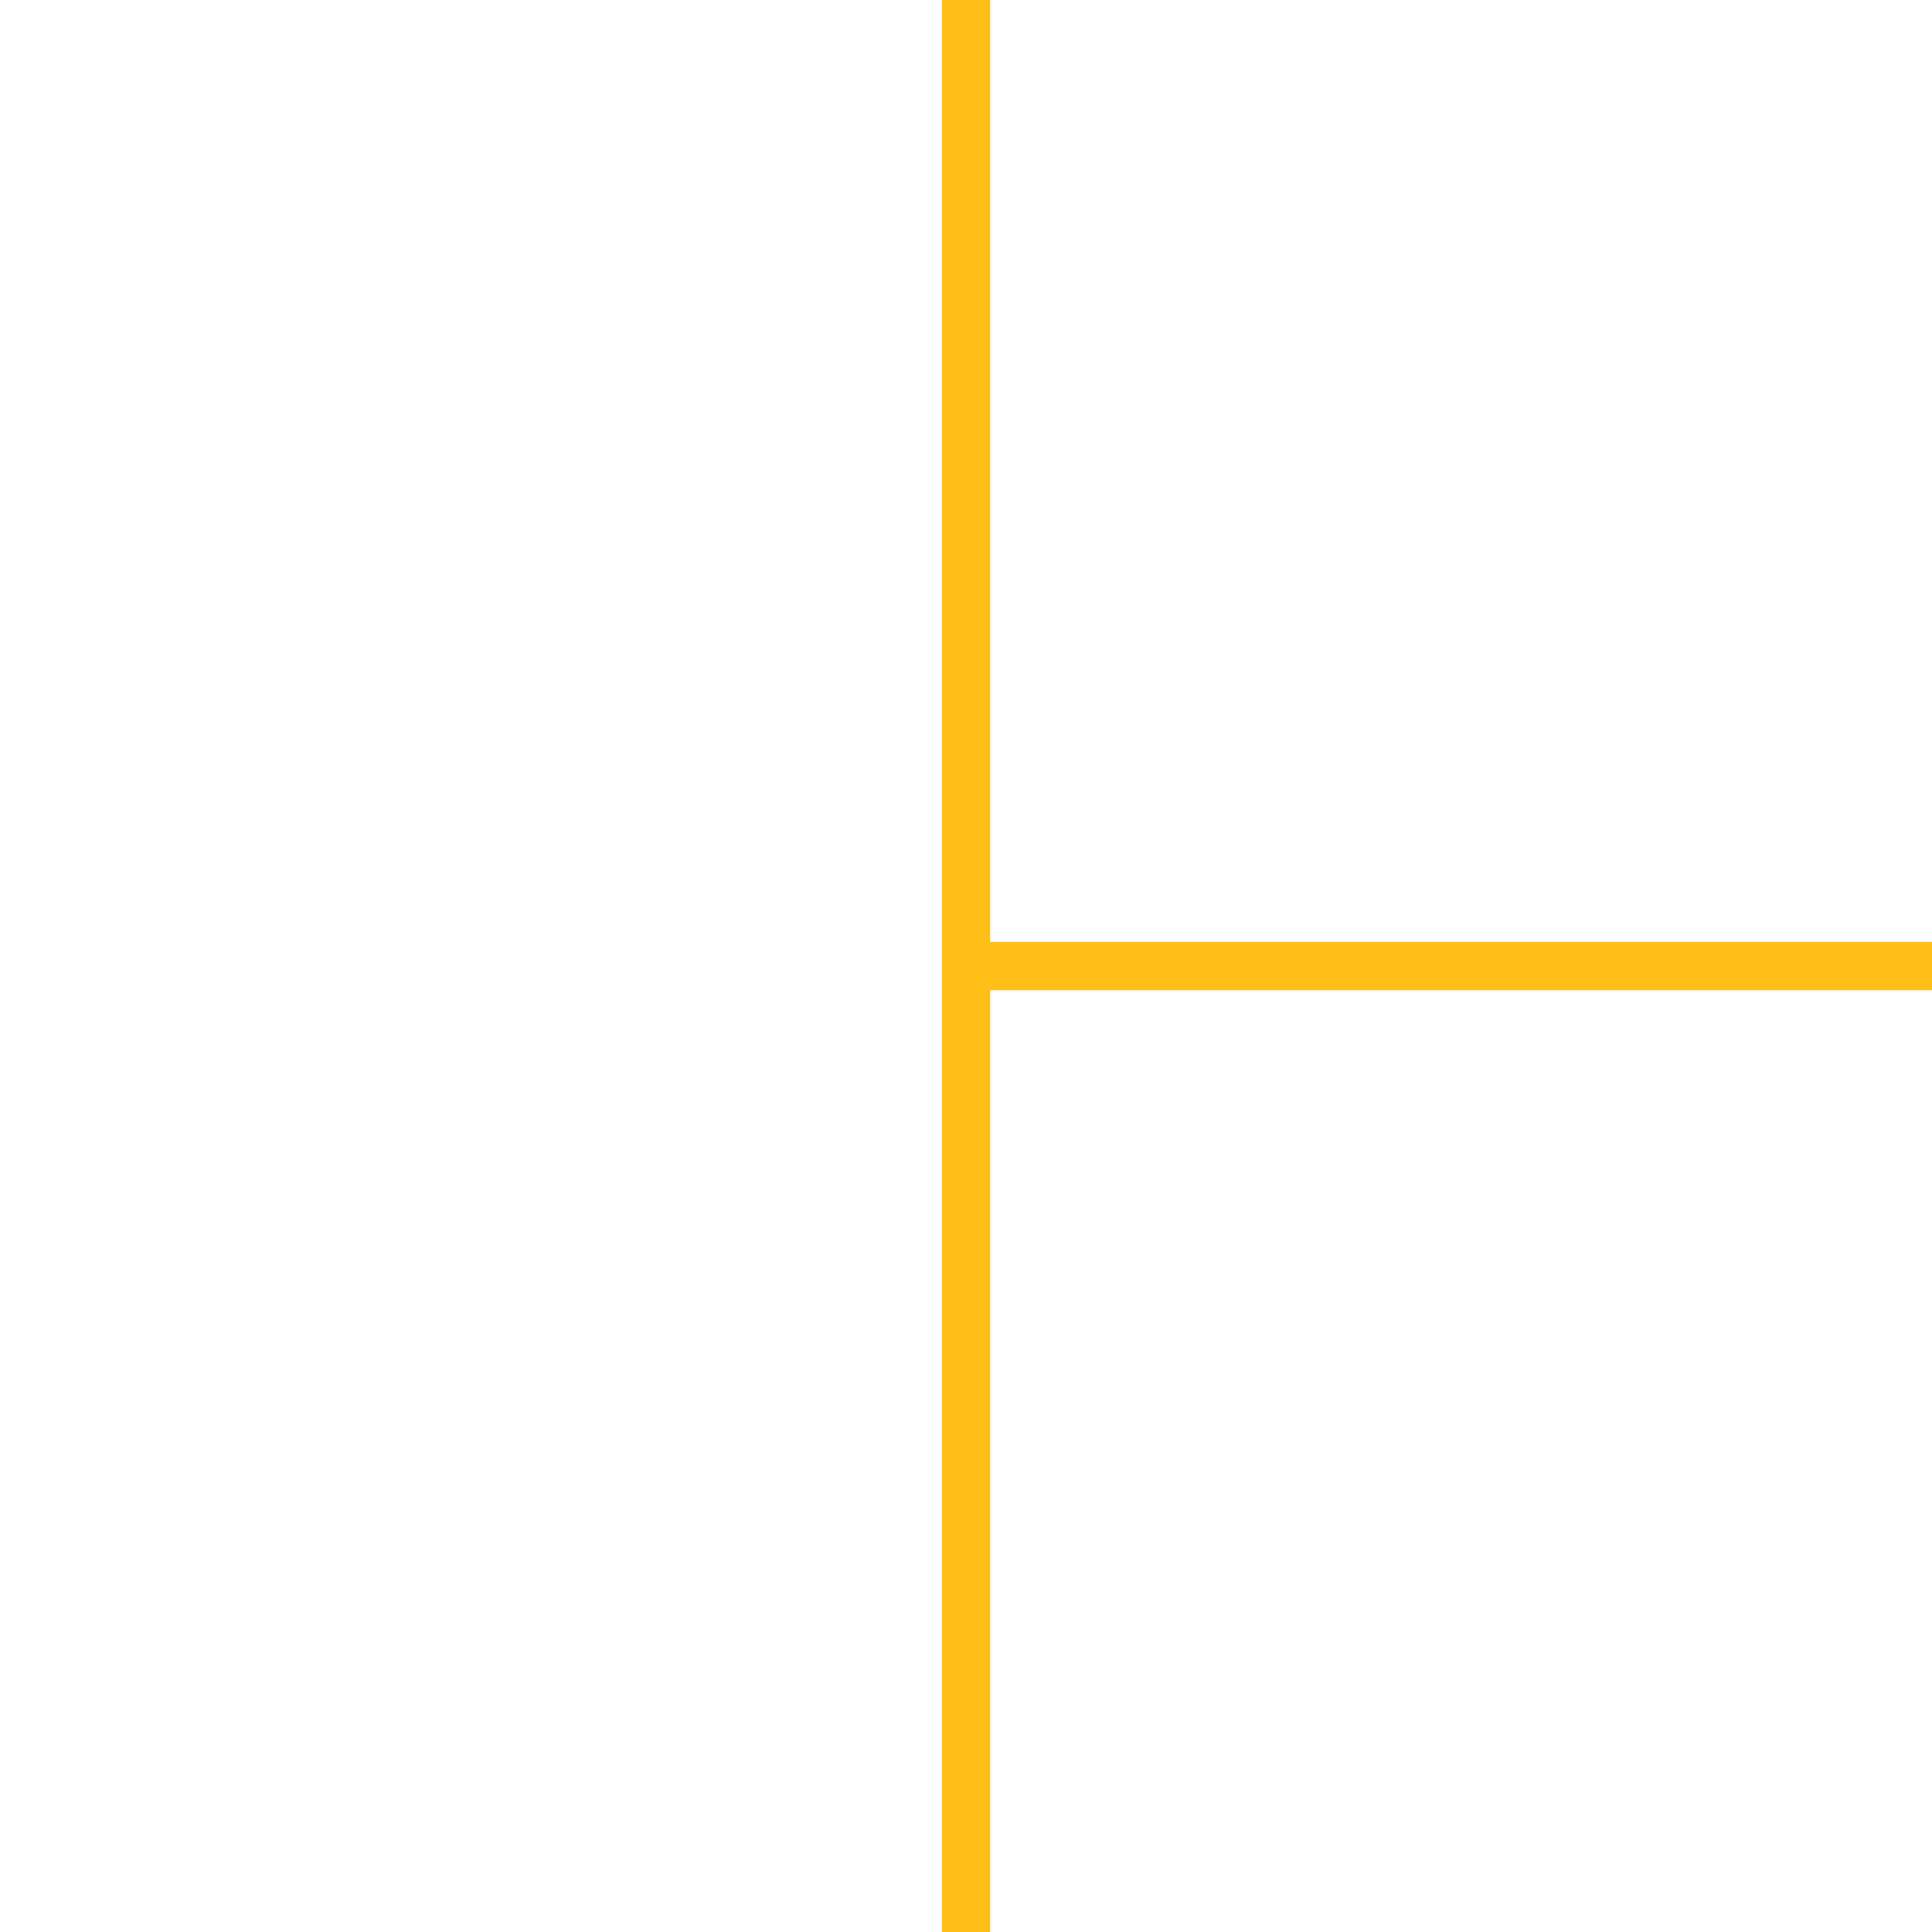 <?xml version="1.0" encoding="UTF-8" standalone="no"?><!DOCTYPE svg PUBLIC "-//W3C//DTD SVG 1.1//EN" "http://www.w3.org/Graphics/SVG/1.1/DTD/svg11.dtd"><svg width="100%" height="100%" viewBox="0 0 400 400" version="1.1" xmlns="http://www.w3.org/2000/svg" xmlns:xlink="http://www.w3.org/1999/xlink" xml:space="preserve" xmlns:serif="http://www.serif.com/" style="fill-rule:evenodd;clip-rule:evenodd;stroke-miterlimit:1.5;"><g id="T"><path d="M200,400L200,0" style="fill:none;stroke:rgb(255,190,24);stroke-width:10px;"/><path d="M200,200L400,200" style="fill:none;stroke:rgb(255,190,24);stroke-width:10px;"/></g></svg>